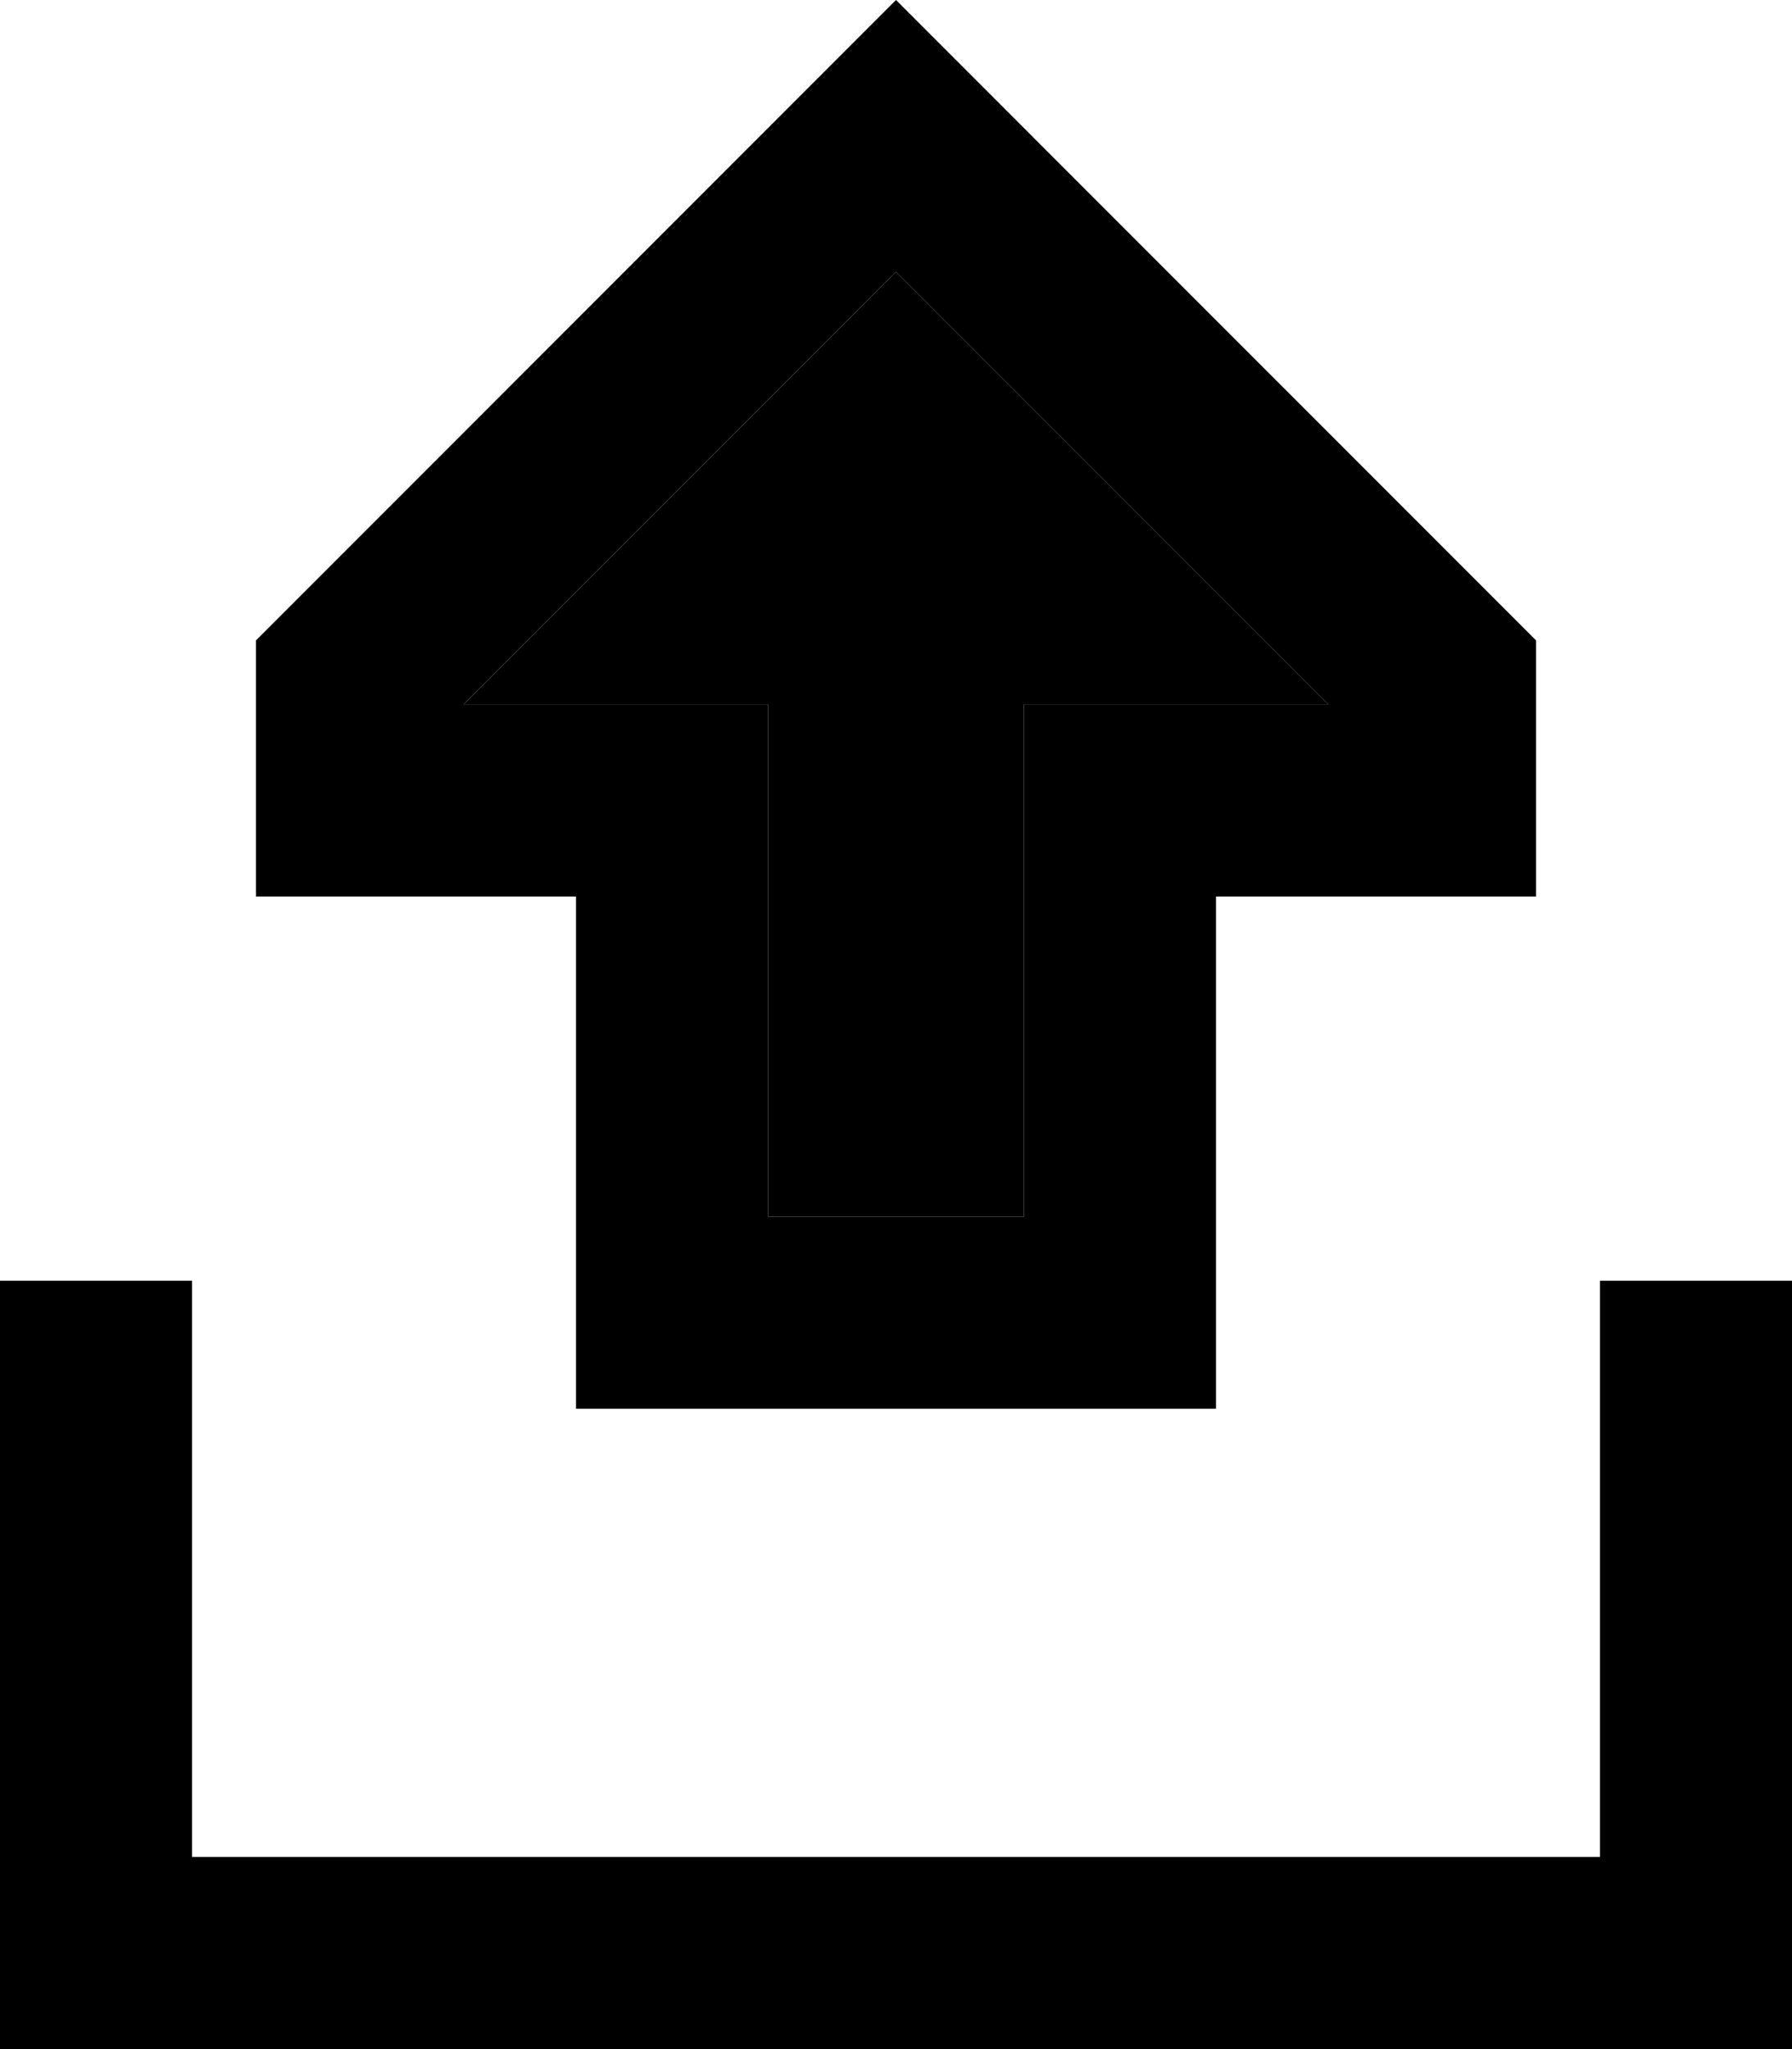 <svg xmlns="http://www.w3.org/2000/svg" viewBox="0 0 448 512"><path class="pr-icon-duotone-secondary" d="M115.9 176l28.1 0 48 0 0 48 0 80 64 0 0-80 0-48 48 0 28.1 0L224 67.9 115.9 176z"/><path class="pr-icon-duotone-primary" d="M256 224l0-48 48 0 28.1 0L224 67.9 115.9 176l28.1 0 48 0 0 48 0 80 64 0 0-80zm1.9-190.1L384 160l0 16 0 48-32 0-16 0-32 0 0 48 0 32 0 48-48 0-64 0-48 0 0-48 0-32 0-48-32 0-16 0-32 0 0-48 0-16L190.1 33.9 224 0l33.9 33.9zM48 344l0 120 352 0 0-120 0-24 48 0 0 24 0 144 0 24-24 0L24 512 0 512l0-24L0 344l0-24 48 0 0 24z"/></svg>